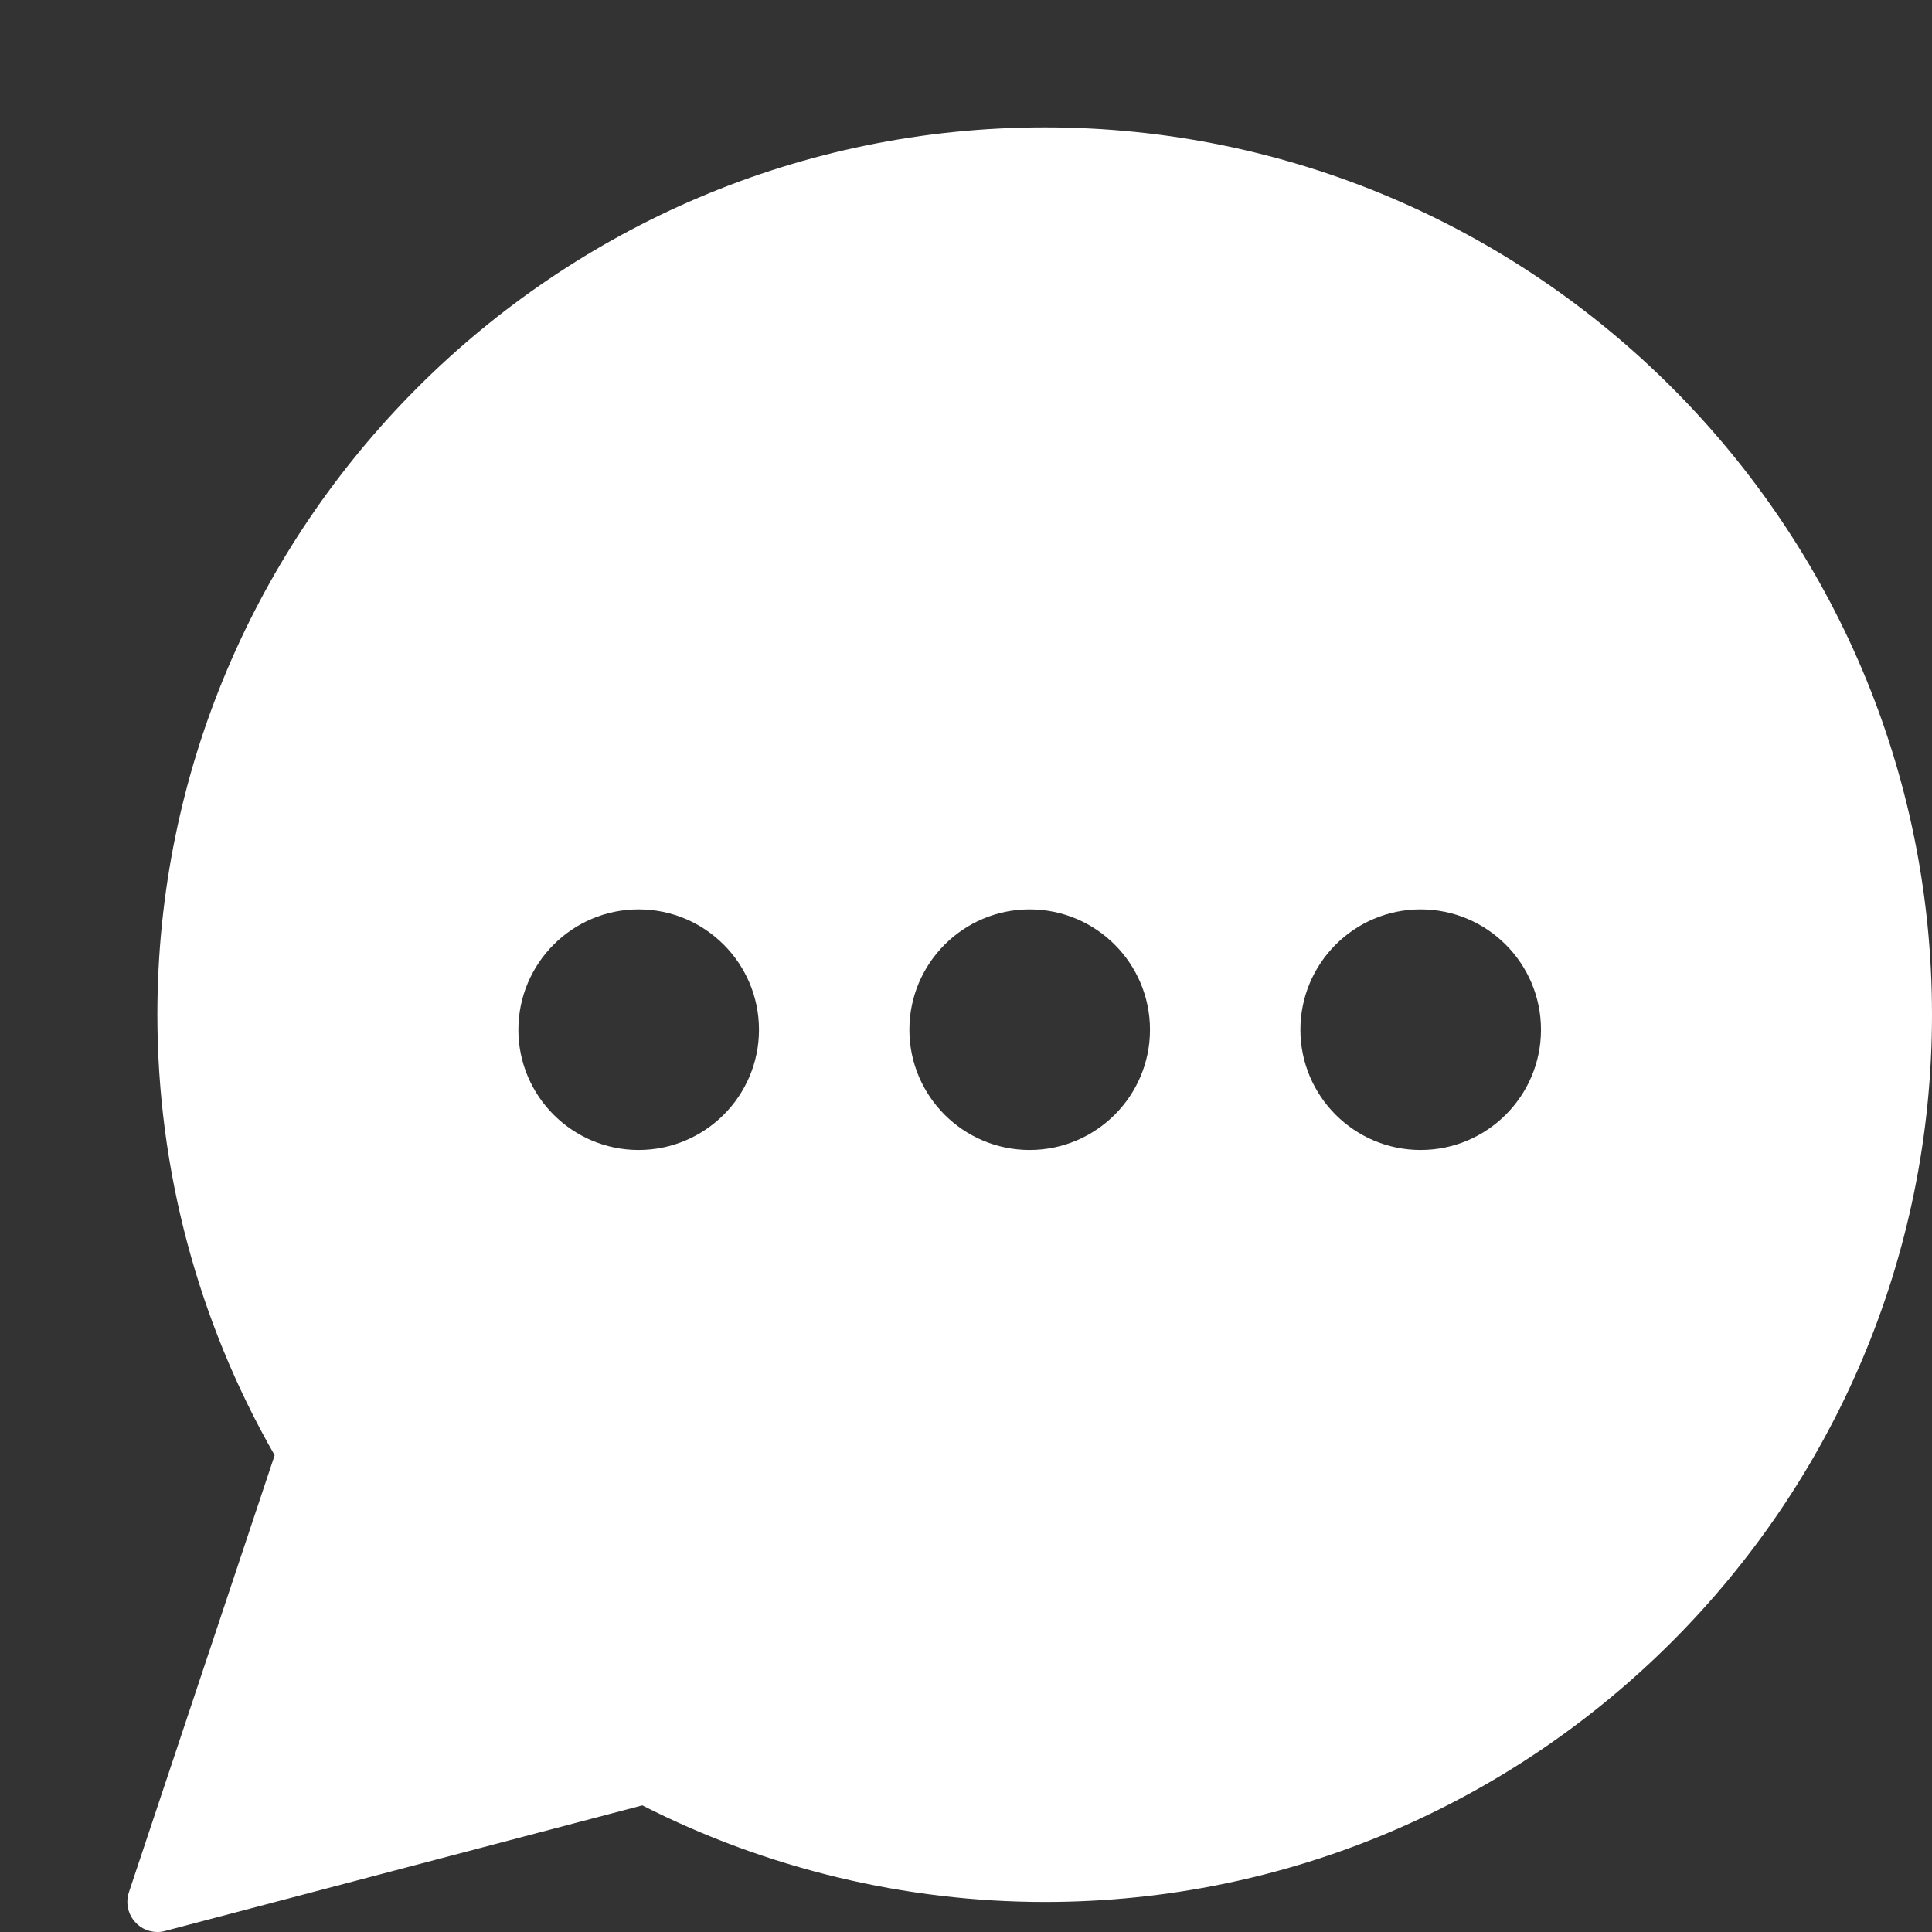 <svg width="13" height="13" viewBox="0 0 13 13" fill="none" xmlns="http://www.w3.org/2000/svg">
<rect x="0" y="0" width="13" height="13" fill="#333333" stroke="none"/>
<path fill-rule="evenodd" clip-rule="evenodd" d="M1.059 6.827C1.059 3.535 3.737 0.857 7.03 0.857C10.322 0.857 13 3.535 13 6.827C13 10.12 10.322 12.798 7.03 12.798C6.091 12.798 5.156 12.573 4.322 12.148L1.111 12.993C1.094 12.998 1.077 13 1.059 13C1.004 13 0.95 12.978 0.912 12.936C0.861 12.882 0.844 12.804 0.867 12.734L1.848 9.792C1.332 8.892 1.059 7.869 1.059 6.827ZM3.488 6.929C3.488 7.375 3.851 7.738 4.297 7.738C4.744 7.738 5.107 7.375 5.107 6.929C5.107 6.482 4.744 6.119 4.297 6.119C3.851 6.119 3.488 6.482 3.488 6.929ZM6.928 7.738C6.482 7.738 6.119 7.375 6.119 6.929C6.119 6.482 6.482 6.119 6.928 6.119C7.375 6.119 7.738 6.482 7.738 6.929C7.738 7.375 7.375 7.738 6.928 7.738ZM8.75 6.929C8.75 7.375 9.113 7.738 9.559 7.738C10.006 7.738 10.369 7.375 10.369 6.929C10.369 6.482 10.006 6.119 9.559 6.119C9.113 6.119 8.75 6.482 8.75 6.929Z" fill="white"/>
</svg>
